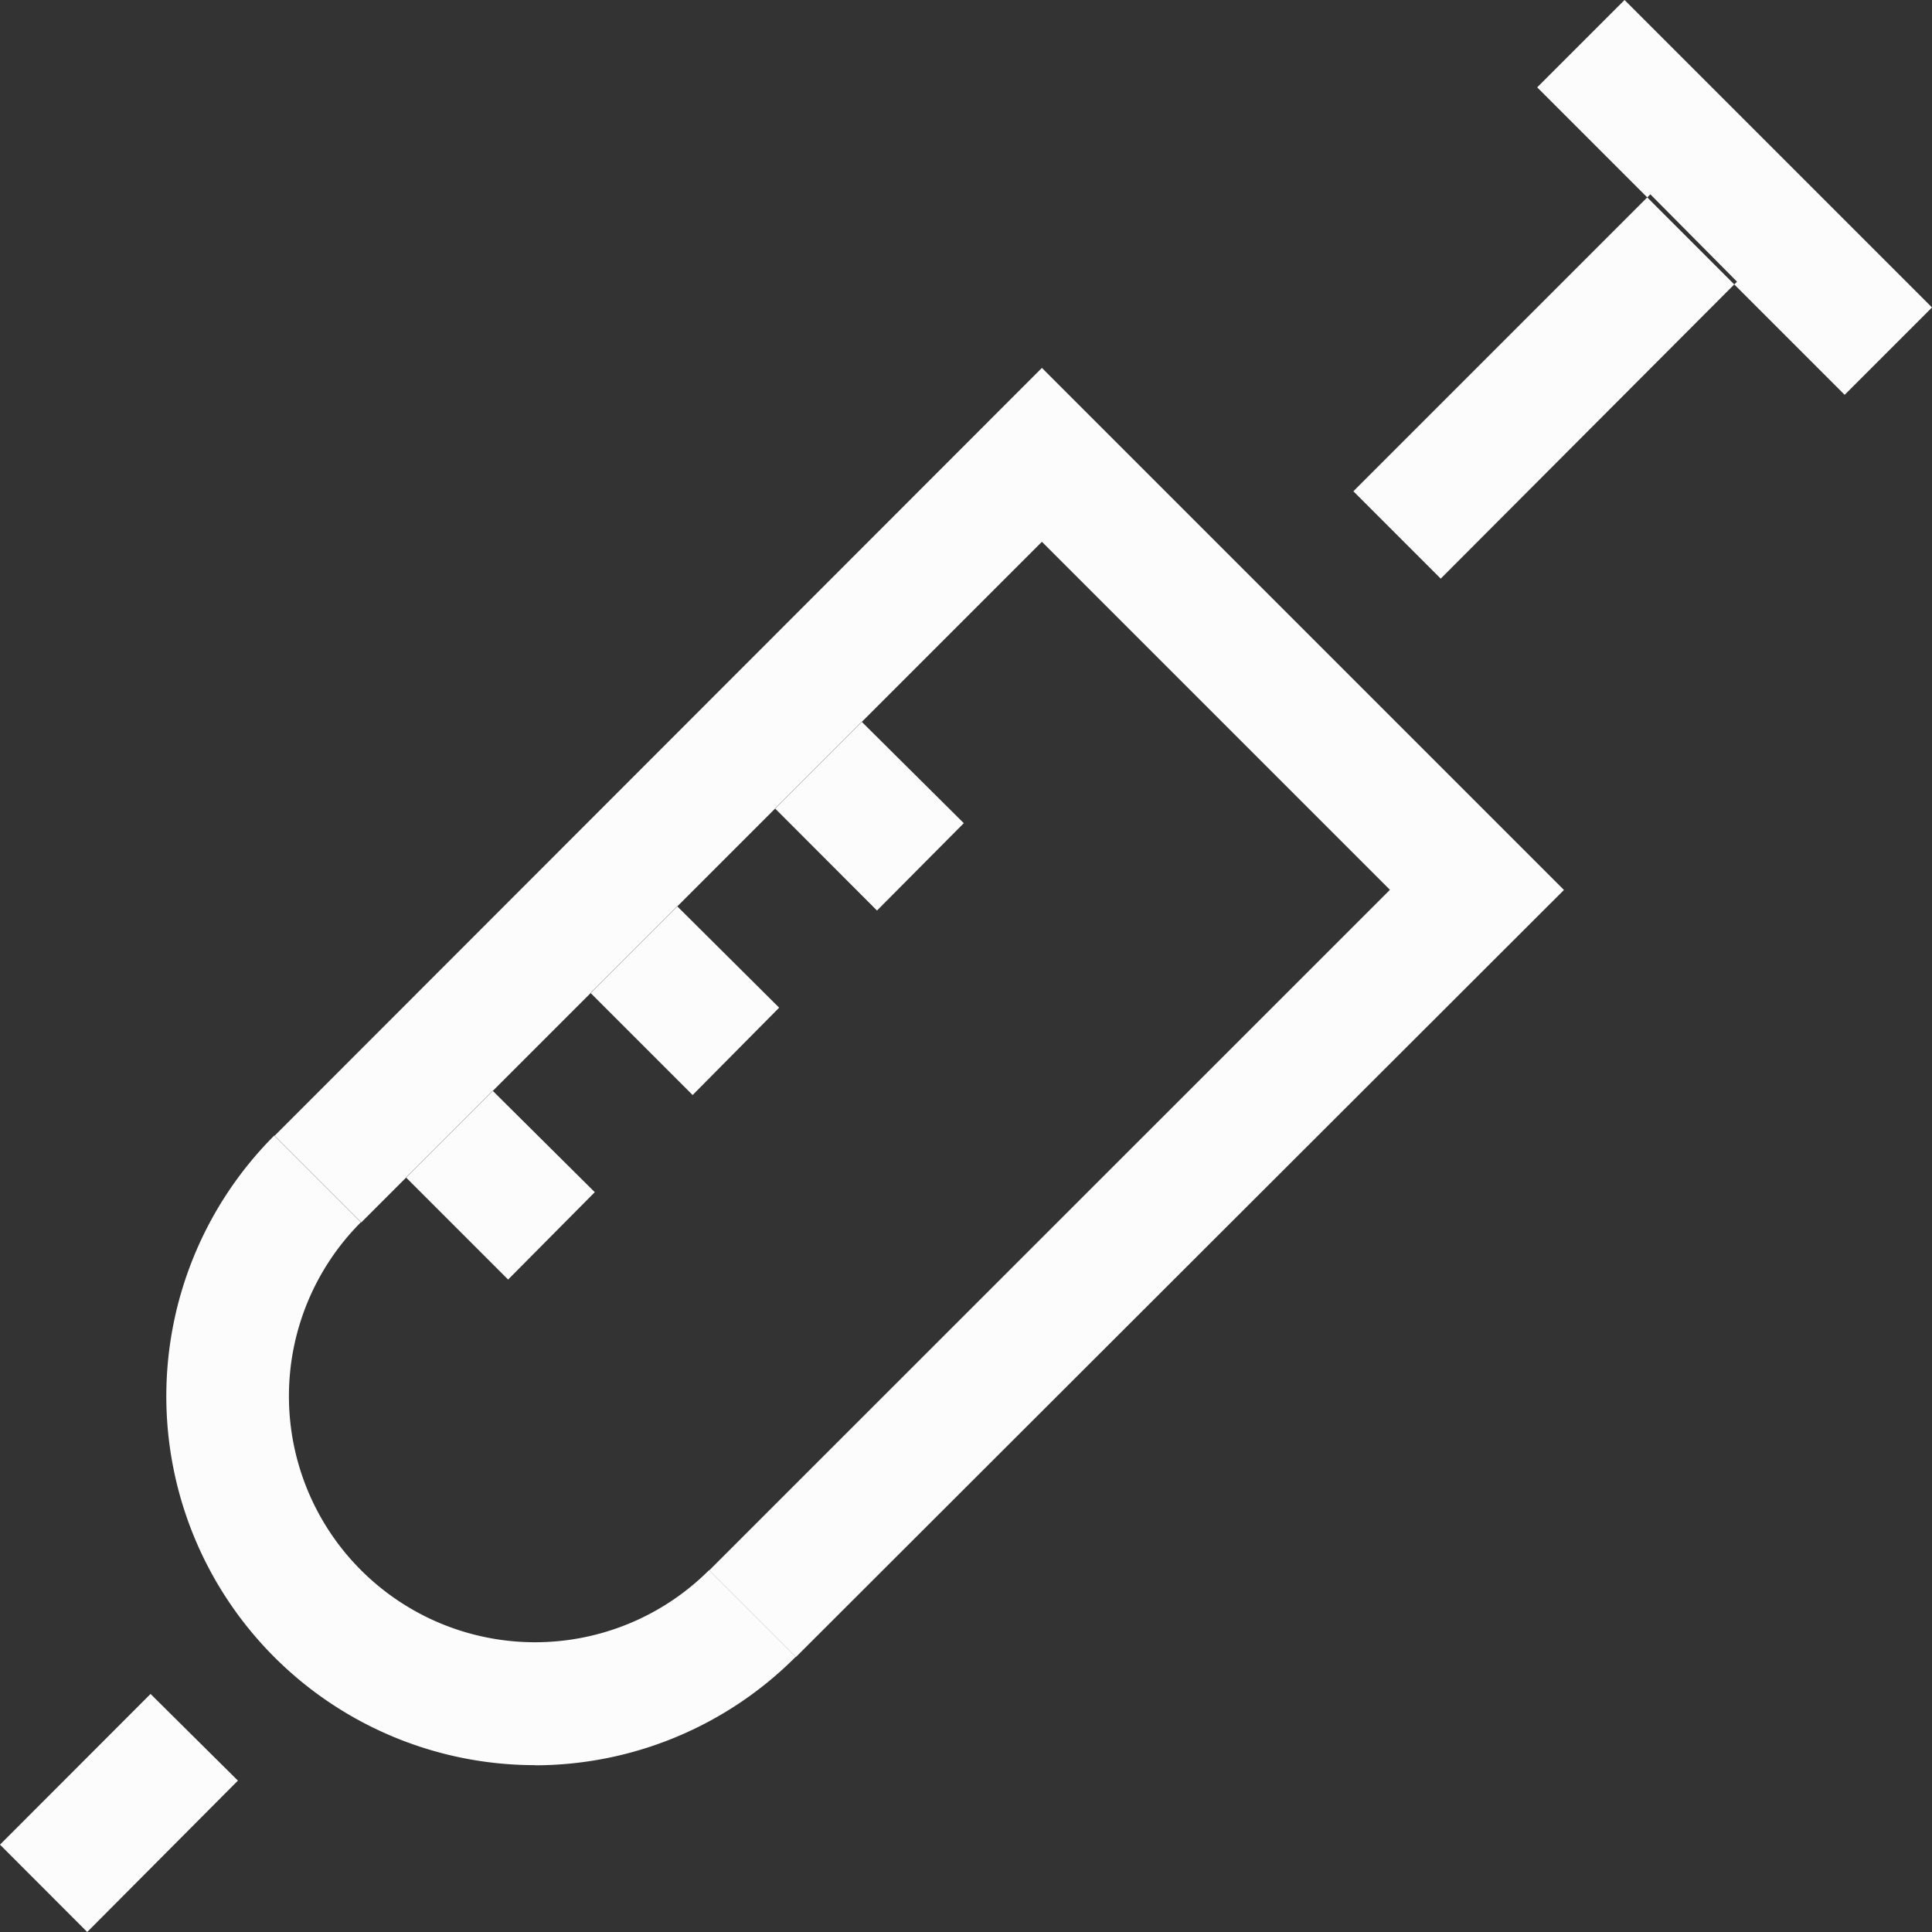 <svg xmlns="http://www.w3.org/2000/svg" viewBox="2189.72 2306 14 14">
  <rect x="2189.72" y="2306" width="14" height="14" fill="#333333" stroke="none"/>
  <defs>
    <style>
      .cls-1 {
        fill: #fcfcfc;
        fill-rule: evenodd;
      }
    </style>
  </defs>
  <path id="iconDozation-white" class="cls-1" d="M2742.922,1490.29l-.632-.633,1.091-1.092.633.628Zm9.808-9.807-.633-.633,2.152-2.152.628.633Zm2.927-1.332-2.228-2.228.633-.633,2.228,2.228Zm-7.6,9.147-.628-.628,4.933-4.932-2.522-2.522-4.933,4.933-.628-.628,5.561-5.565,3.783,3.783Zm-2.085-2.736-.74-.74.628-.628.74.735Zm1.337-1.337-.74-.74.628-.628.739.735Zm1.336-1.337-.739-.74.628-.628.74.735Zm-2.478,6.193a2.673,2.673,0,0,1-1.889-4.563l.628.628a1.783,1.783,0,0,0,2.522,2.522l.628.628A2.671,2.671,0,0,1,2746.17,1489.082Z" transform="translate(-552.57 829.71)"/>
</svg>
